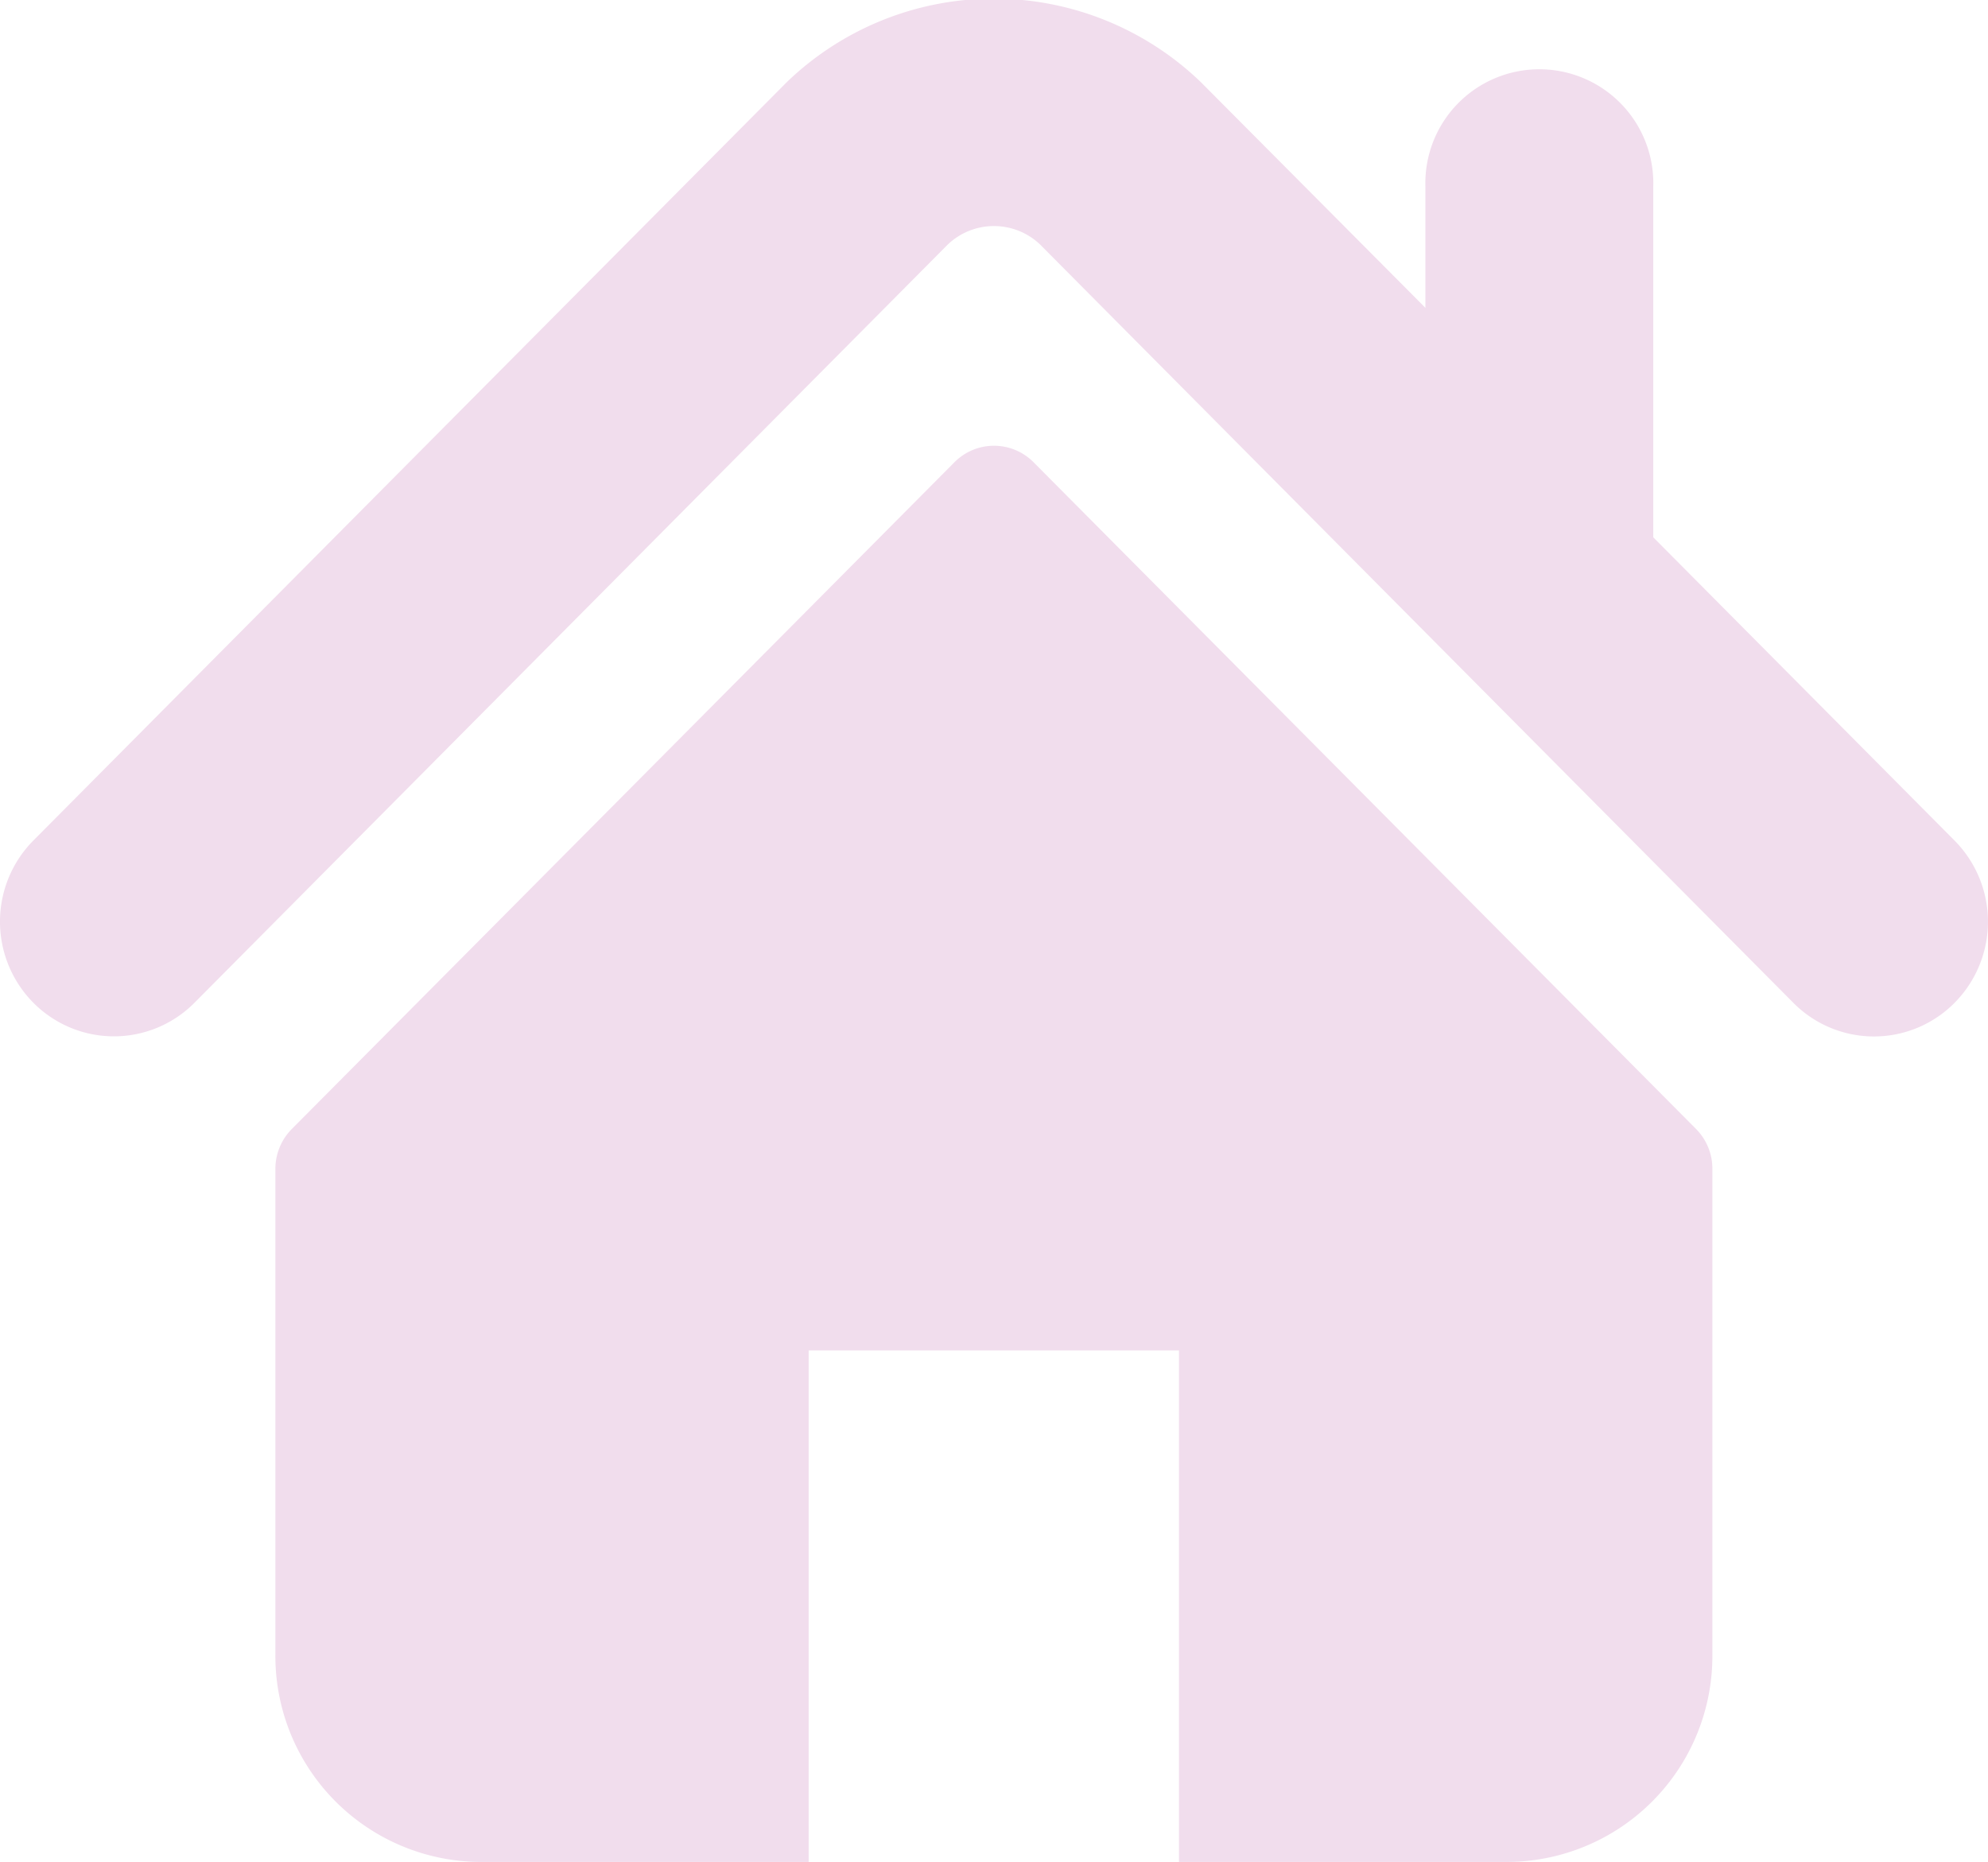 <svg xmlns="http://www.w3.org/2000/svg" width="16.813" height="15.75" viewBox="0 0 16.813 15.75">
<defs>
    <style>
      .cls-1 {
        fill: #f1dded;
        fill-rule: evenodd;
      }
    </style>
  </defs>
  <path id="Forma_1" data-name="Forma 1" class="cls-1" d="M16.624,7.36L14.076,4.795V1.831a0.964,0.964,0,1,0-1.927,0V2.854l-1.9-1.91a2.523,2.523,0,0,0-3.5,0L0.376,7.36a0.975,0.975,0,0,0,0,1.372,0.959,0.959,0,0,0,1.363,0L8.11,2.318a0.566,0.566,0,0,1,.78,0l6.371,6.415a0.959,0.959,0,0,0,1.363,0A0.975,0.975,0,0,0,16.624,7.36Zm-7.789-3.2a0.471,0.471,0,0,0-.669,0L2.562,9.8a0.479,0.479,0,0,0-.139.337v4.114A1.742,1.742,0,0,0,4.159,16H6.933V11.673h3.132V16H12.84a1.742,1.742,0,0,0,1.736-1.748V10.137A0.477,0.477,0,0,0,14.438,9.8Z" transform="translate(-0.094 -0.25)"/>
</svg>
